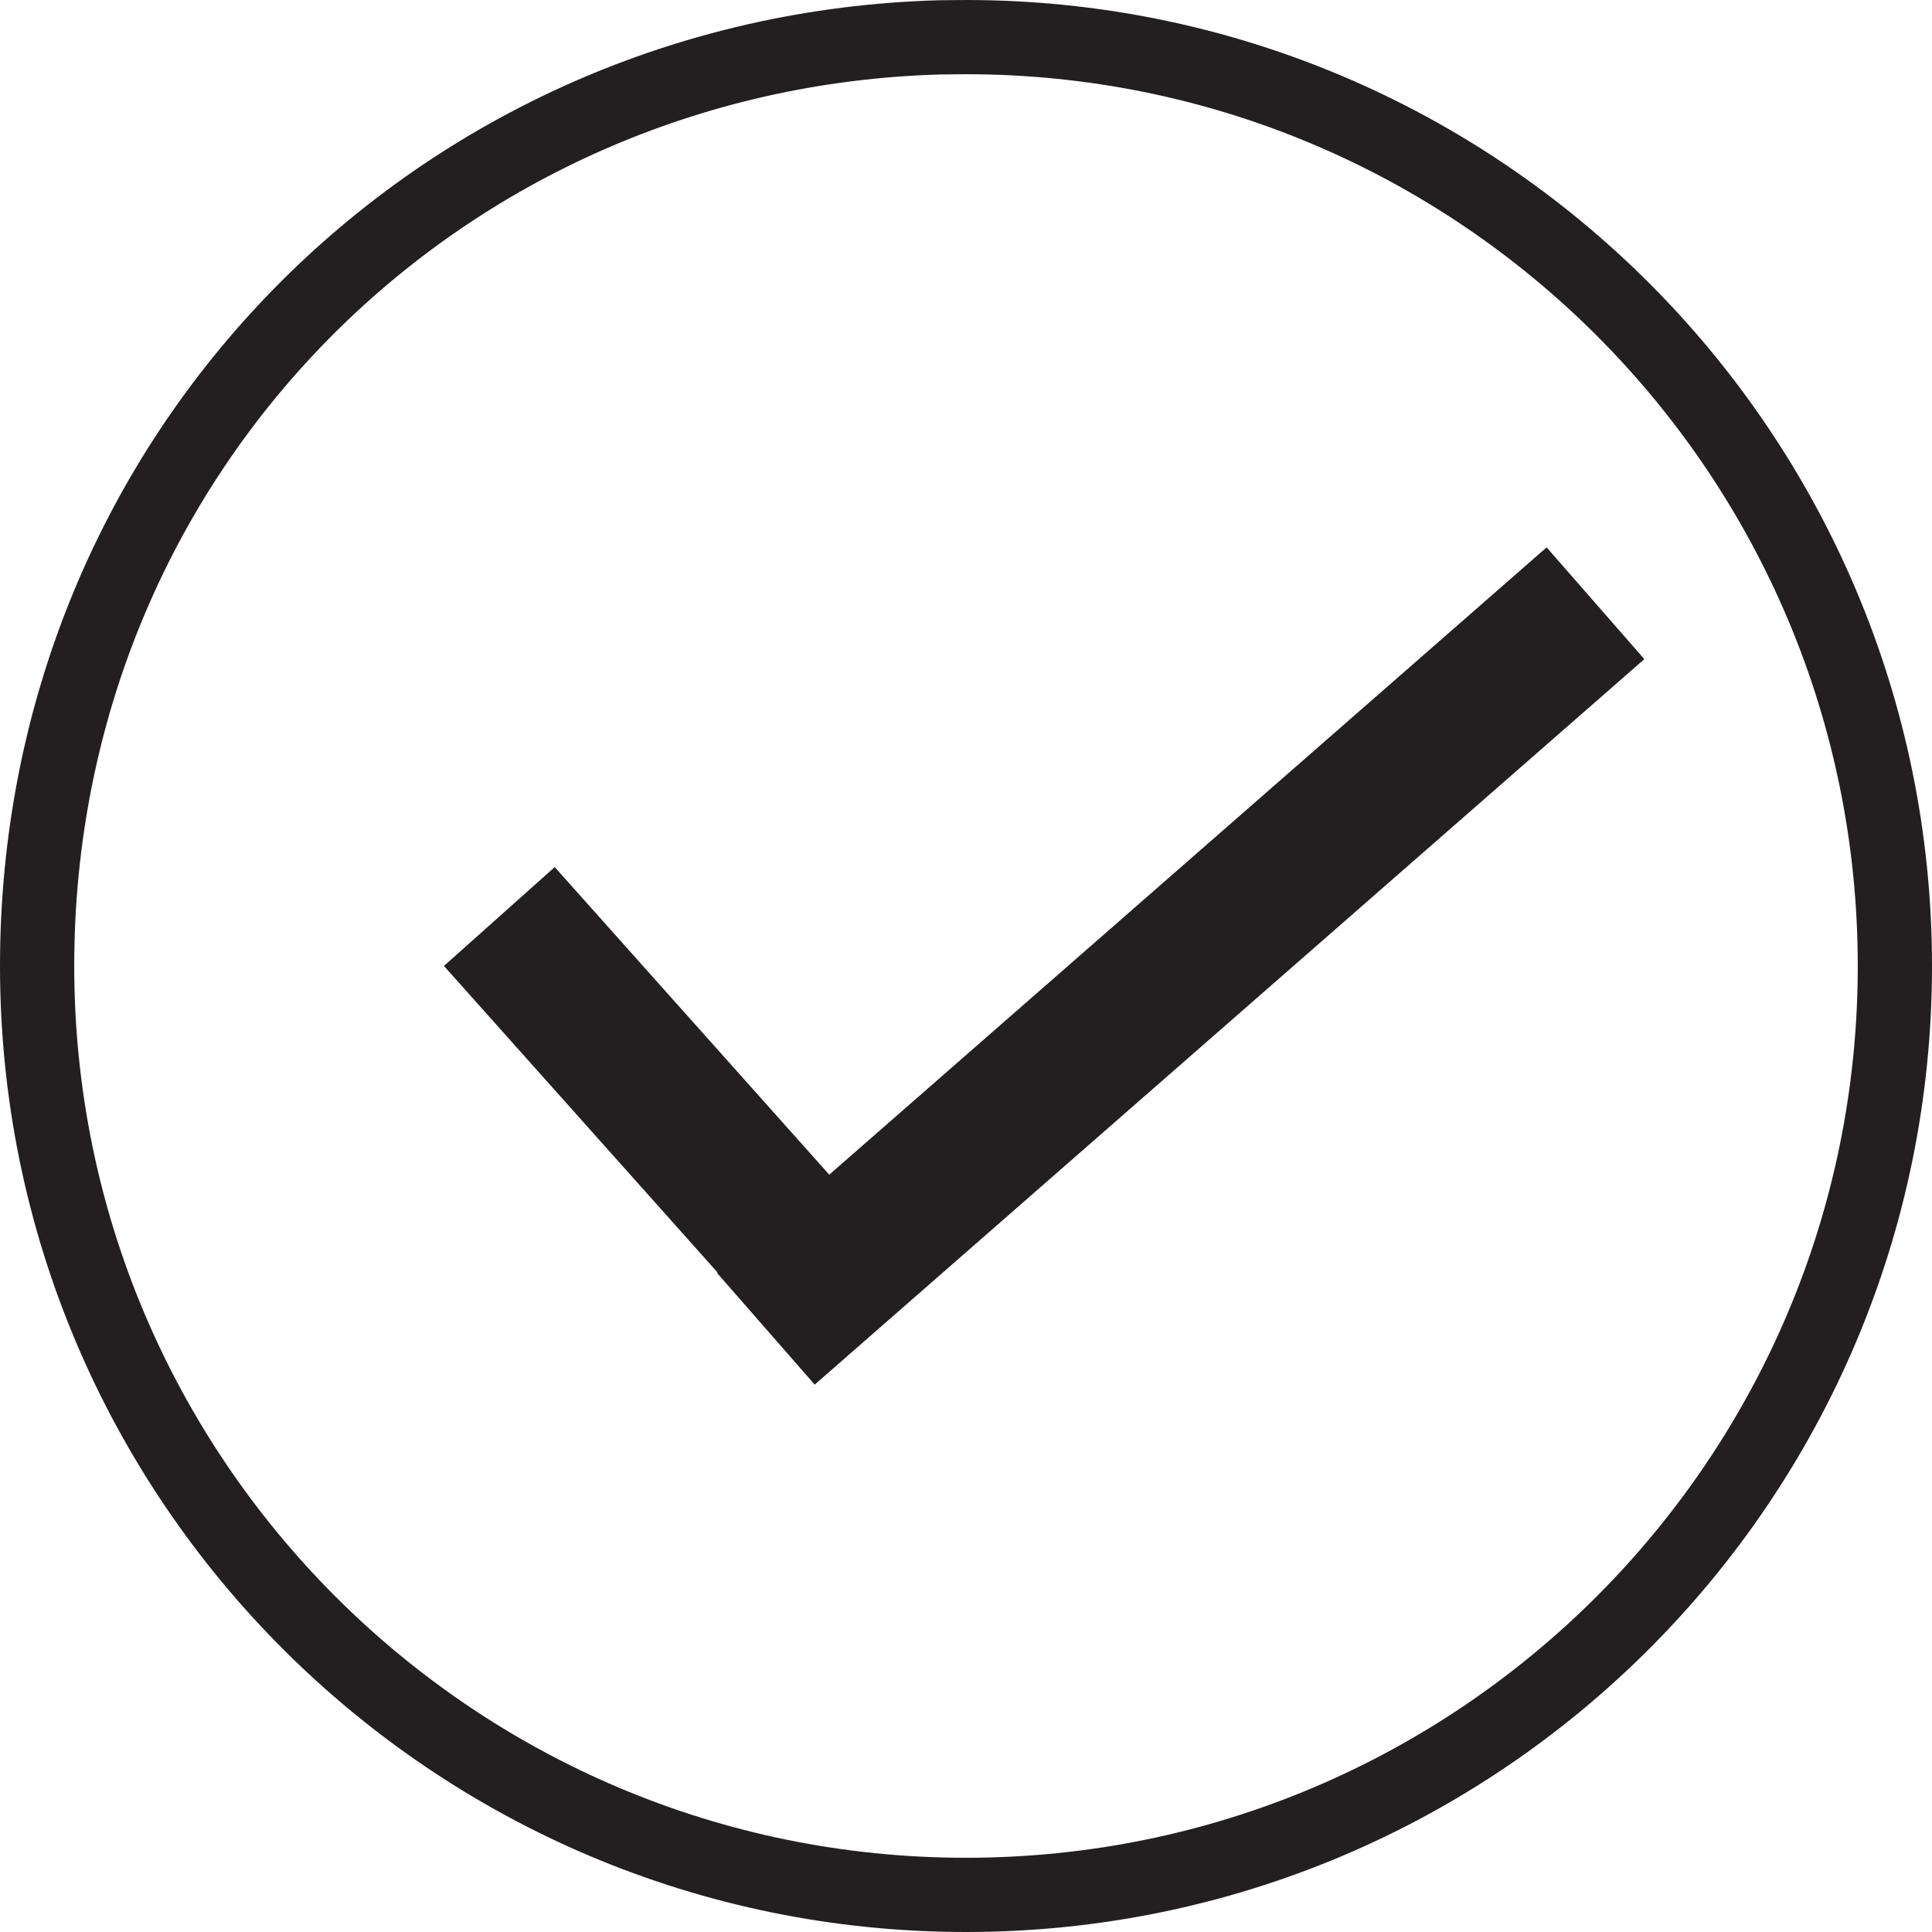 <?xml version="1.0" encoding="UTF-8"?>
<svg id="Layer_1" data-name="Layer 1" xmlns="http://www.w3.org/2000/svg" width="78.08" height="78.08" viewBox="0 0 78.08 78.08">
  <defs>
    <style>
      .cls-1 {
        stroke-width: 3px;
      }

      .cls-1, .cls-2 {
        fill: none;
        stroke: #231f20;
        stroke-miterlimit: 10;
      }

      .cls-2 {
        stroke-width: 6px;
      }
    </style>
  </defs>
  <path class="cls-1" d="M76.58,39.04c0,20.73-16.81,37.54-37.54,37.54S1.5,59.77,1.5,39.04,17.73,2.08,37.97,1.51c.36,0,.71-.01,1.07-.01,20.73,0,37.54,16.81,37.54,37.54Z"/>
  <line class="cls-2" x1="20.18" y1="37.04" x2="35.05" y2="53.7"/>
  <line class="cls-2" x1="30.95" y1="53.7" x2="64.48" y2="24.38"/>
</svg>